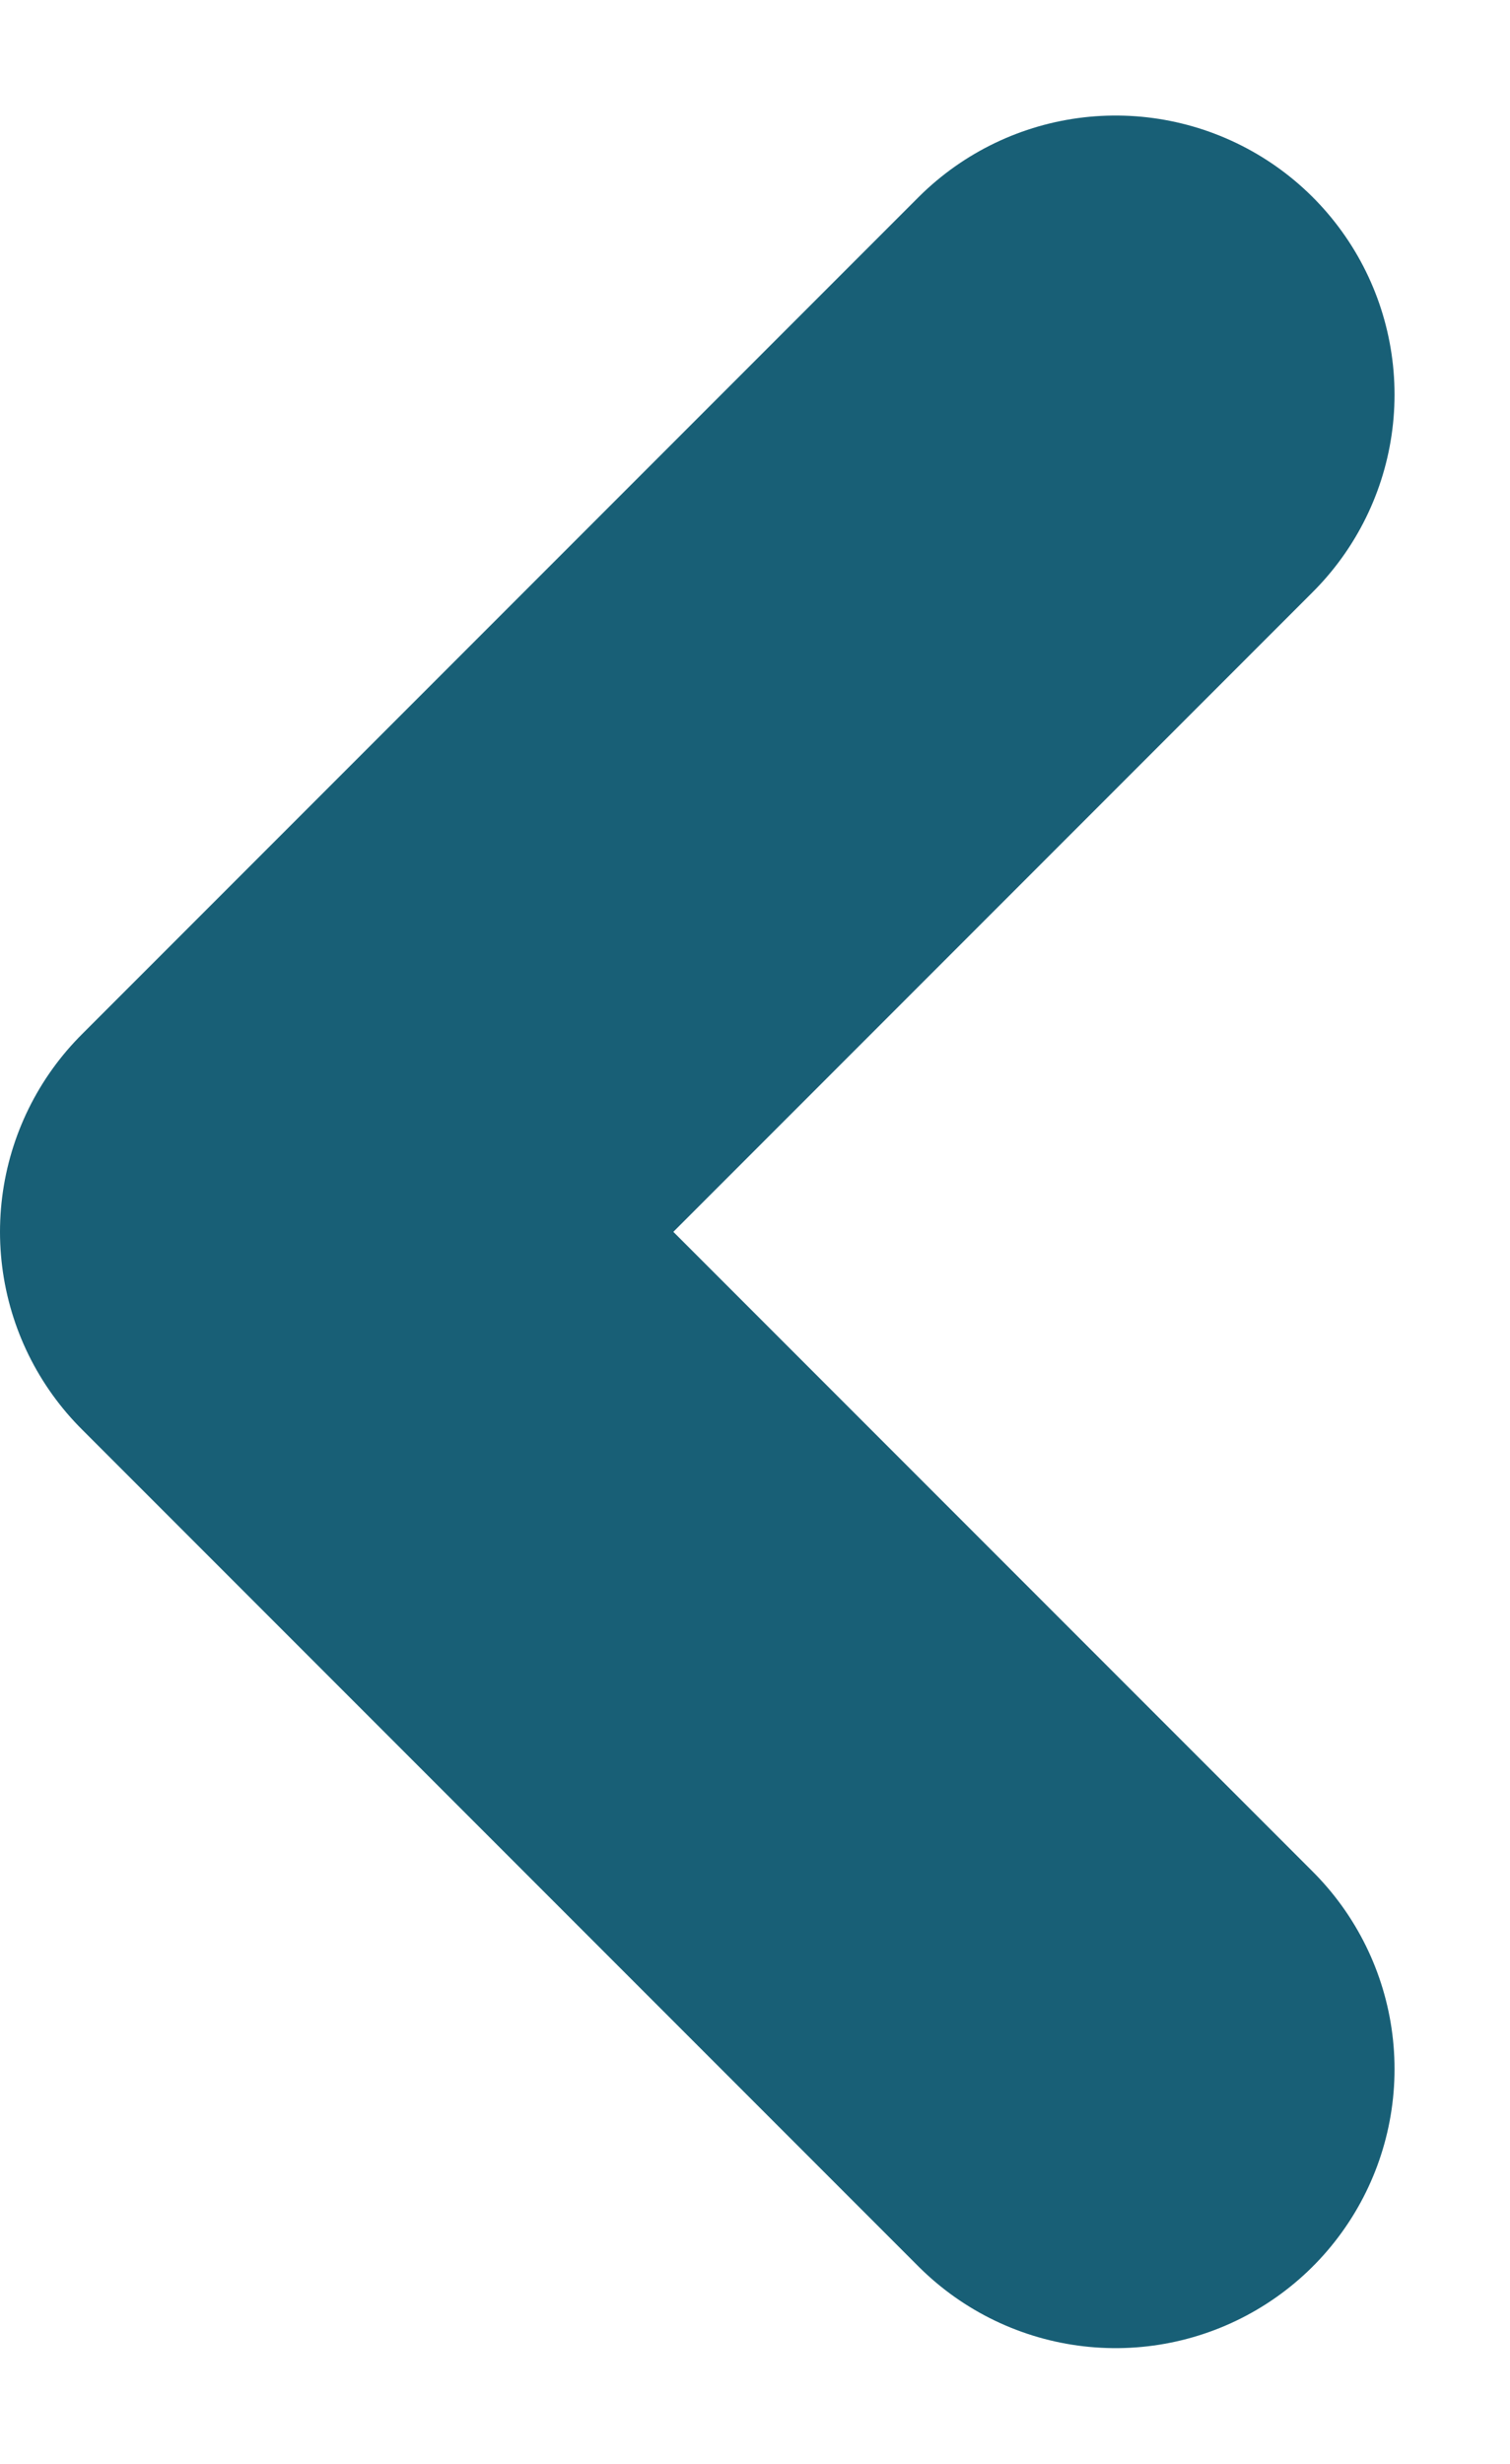 <svg xmlns="http://www.w3.org/2000/svg" width="10.828" height="17.657" viewBox="0 0 10.828 17.657">
  <path id="Icon" d="M0,12,6,6,0,0" transform="translate(8 14.828) rotate(180)" fill="none" stroke="#185f76" stroke-linecap="round" stroke-linejoin="round" stroke-miterlimit="10" stroke-width="4"/>
</svg>

